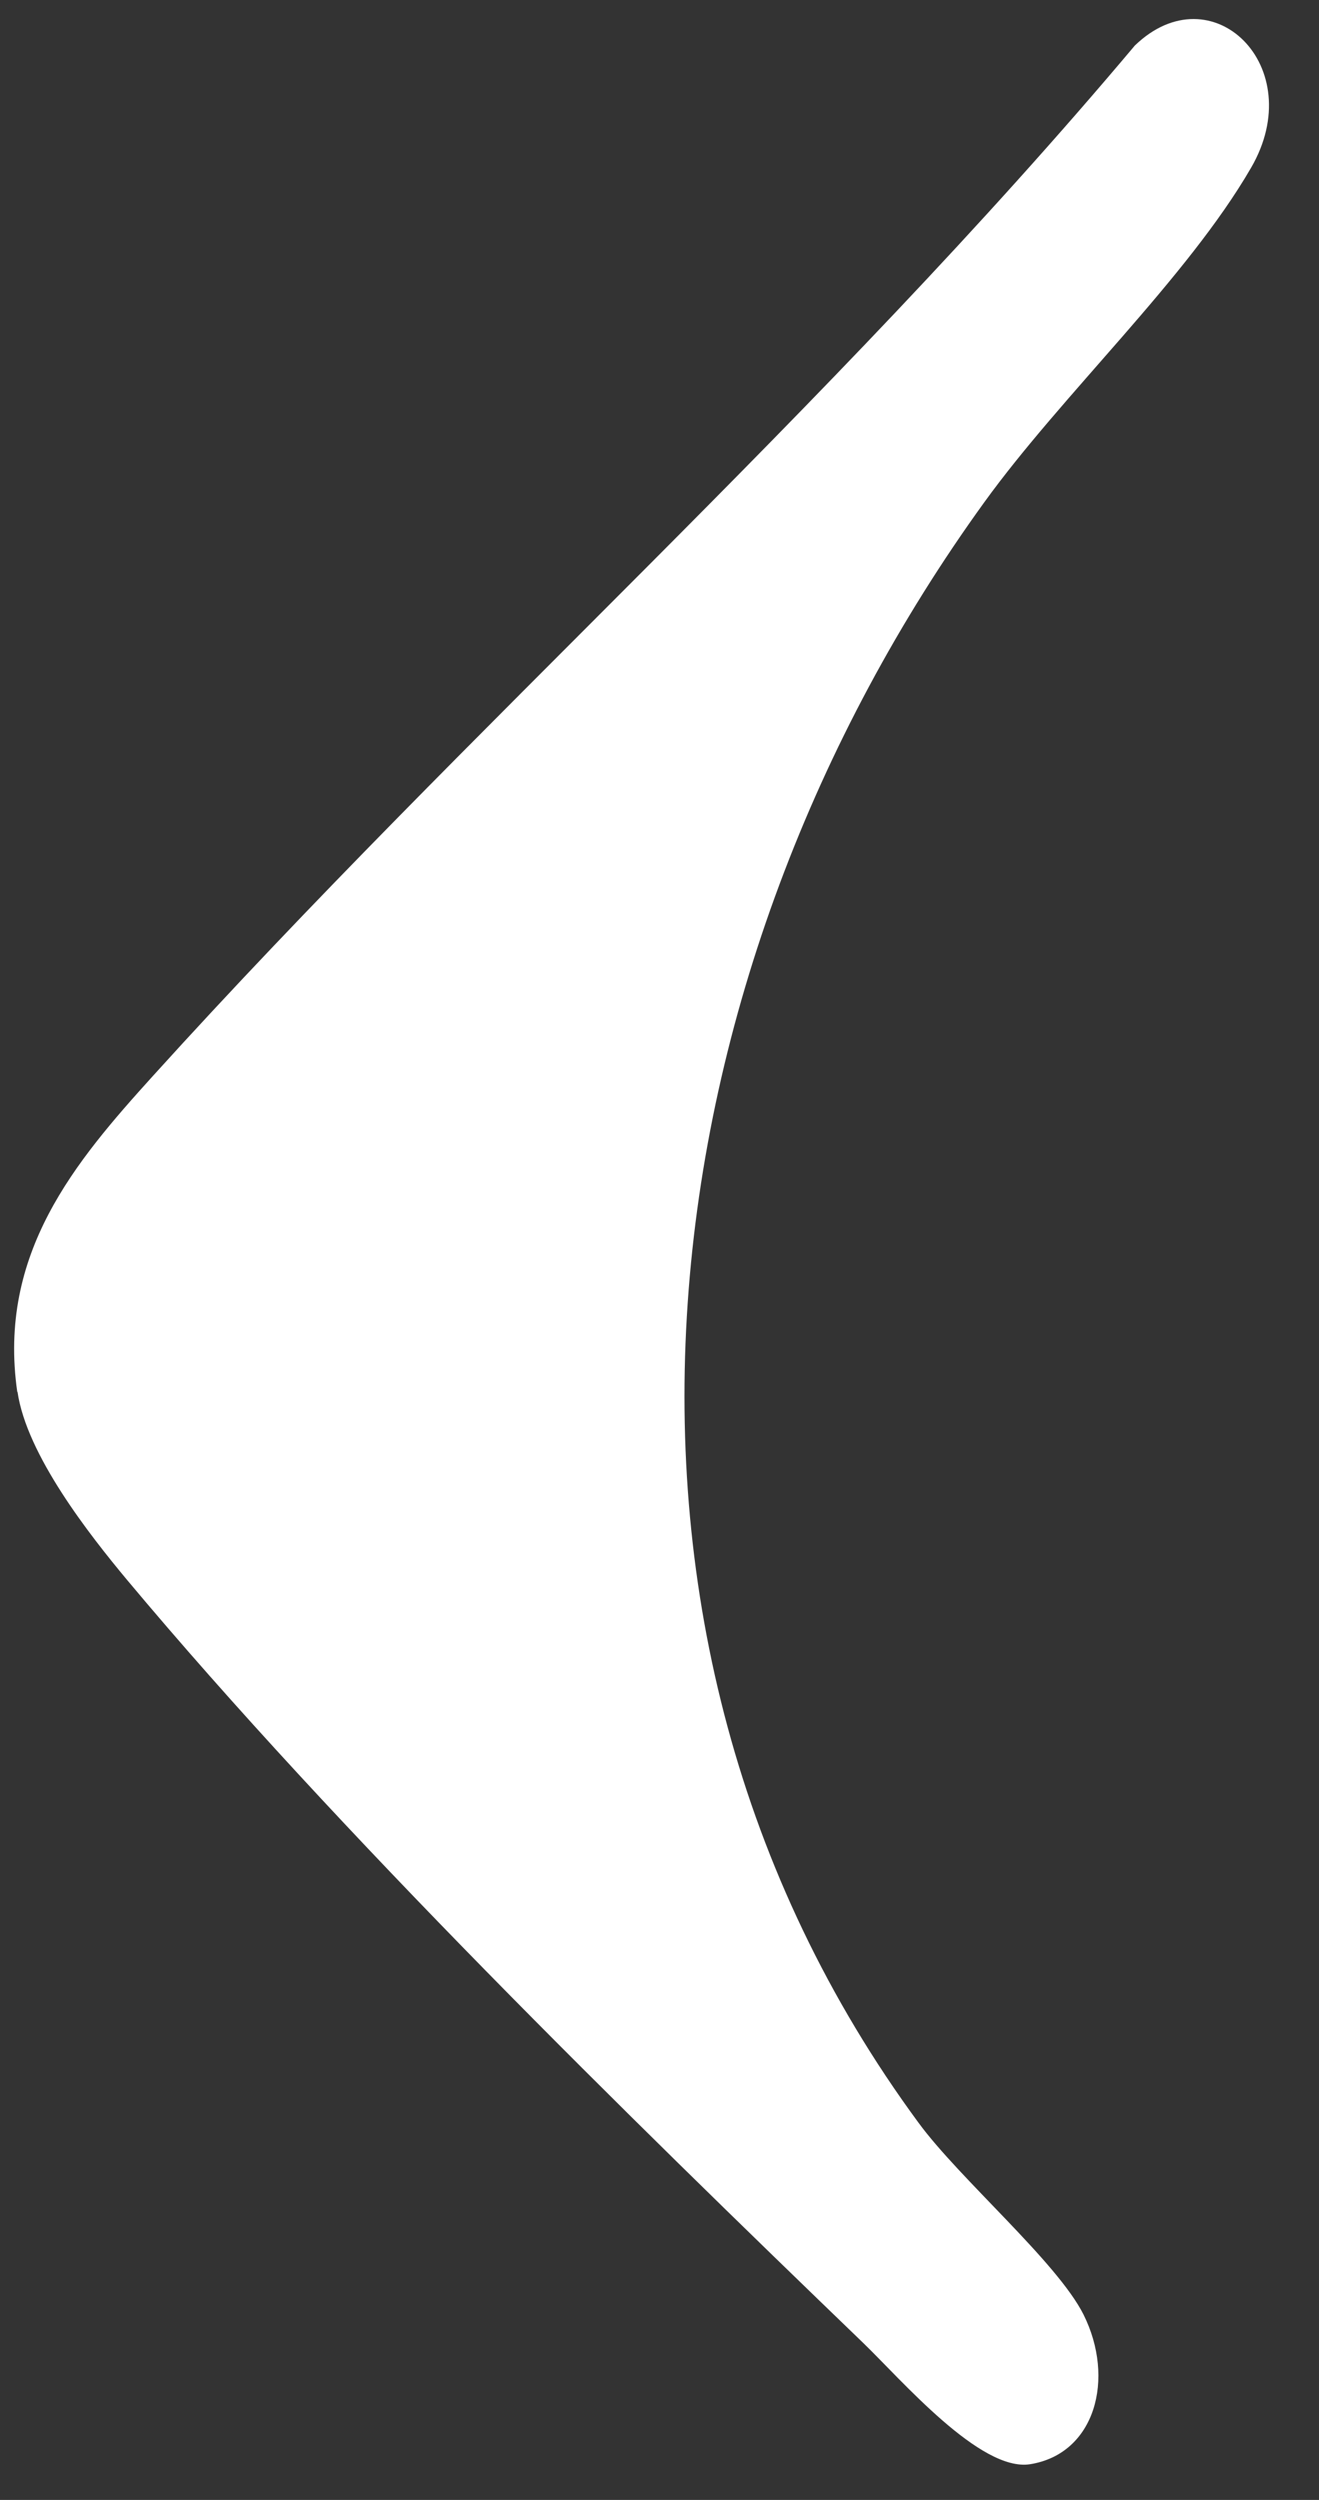 <svg width="19" height="36" viewBox="0 0 19 36" fill="none" xmlns="http://www.w3.org/2000/svg">
<rect x="0" y="0" width="19" height="36" fill="#333333" stroke="none"/>
<path d="M0.249 20.046C-0.038 18.05 1.086 16.728 2.202 15.495C6.763 10.456 11.917 5.923 16.347 0.656C17.456 -0.415 18.867 0.958 18.022 2.415C17.098 4.011 15.302 5.677 14.177 7.235C9.287 13.997 7.993 23.448 13.23 30.567C13.823 31.377 15.227 32.573 15.608 33.331C16.068 34.253 15.777 35.337 14.838 35.486C14.122 35.598 12.99 34.276 12.436 33.741C9.043 30.47 4.88 26.398 1.829 22.75C1.29 22.103 0.382 20.949 0.252 20.041L0.249 20.046Z" fill="white"/>
</svg>
